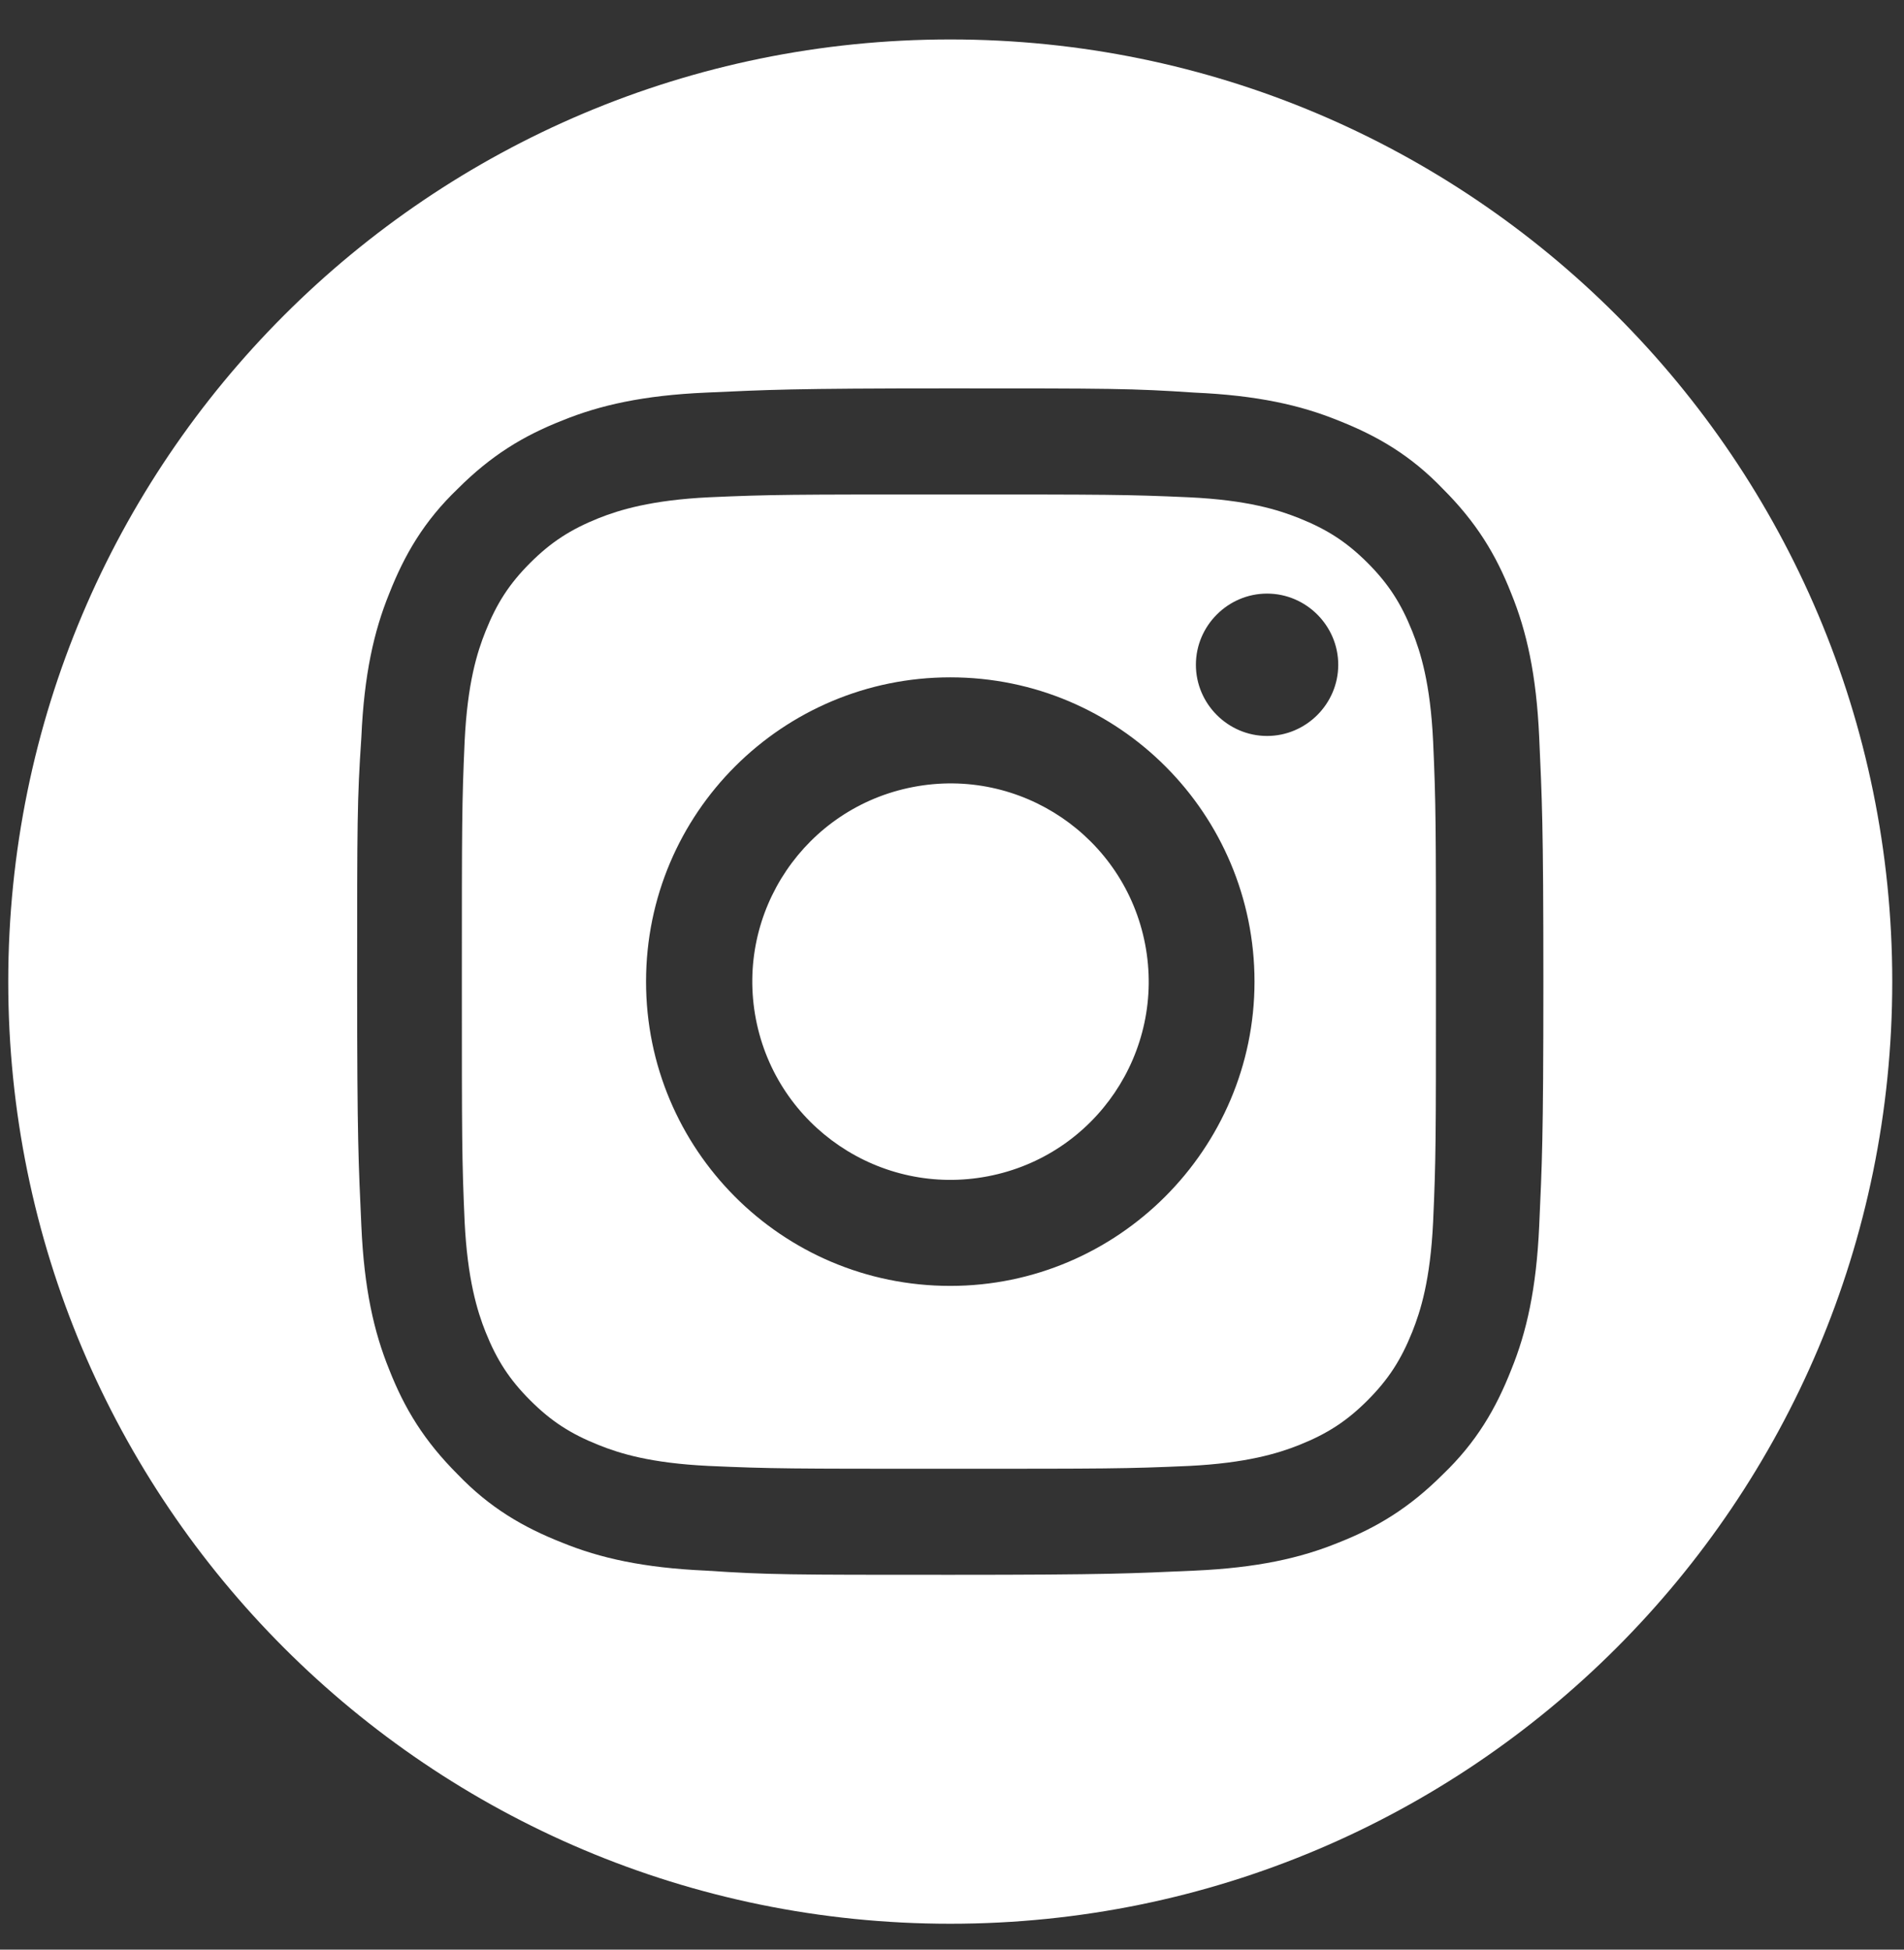 <svg width="42" height="43" viewBox="0 0 42 43" fill="none" xmlns="http://www.w3.org/2000/svg">
<rect x="0" y="0" width="42" height="43" fill="#333333" stroke="none"/>
<path d="M31.152 13.923C30.905 13.307 30.628 12.876 30.167 12.414C29.705 11.953 29.274 11.676 28.658 11.429C28.196 11.245 27.519 11.029 26.226 10.968C24.841 10.906 24.441 10.906 20.931 10.906C17.453 10.906 17.022 10.906 15.636 10.968C14.374 11.029 13.666 11.245 13.204 11.429C12.589 11.676 12.158 11.953 11.696 12.414C11.234 12.876 10.957 13.307 10.711 13.923C10.526 14.385 10.311 15.062 10.249 16.355C10.188 17.74 10.188 18.14 10.188 21.65C10.188 25.128 10.188 25.559 10.249 26.945C10.311 28.207 10.526 28.915 10.711 29.377C10.957 29.992 11.234 30.423 11.696 30.885C12.158 31.347 12.589 31.624 13.204 31.87C13.666 32.055 14.343 32.27 15.636 32.332C17.022 32.394 17.422 32.394 20.931 32.394C24.41 32.394 24.841 32.394 26.226 32.332C27.488 32.27 28.196 32.055 28.658 31.87C29.274 31.624 29.705 31.347 30.167 30.885C30.628 30.423 30.905 29.992 31.152 29.377C31.336 28.915 31.552 28.238 31.613 26.945C31.675 25.559 31.675 25.159 31.675 21.65C31.675 18.171 31.675 17.74 31.613 16.355C31.552 15.062 31.336 14.385 31.152 13.923ZM20.962 28.361C17.237 28.361 14.251 25.344 14.251 21.65C14.251 17.925 17.268 14.939 20.962 14.939C24.687 14.939 27.673 17.956 27.673 21.65C27.673 25.344 24.656 28.361 20.962 28.361ZM27.95 16.232C27.088 16.232 26.38 15.524 26.38 14.662C26.38 13.8 27.088 13.092 27.95 13.092C28.812 13.092 29.52 13.8 29.52 14.662C29.52 15.524 28.812 16.232 27.95 16.232Z" fill="white"/>
<path d="M21.794 25.943C24.165 25.487 25.716 23.195 25.26 20.824C24.803 18.453 22.511 16.901 20.141 17.358C17.77 17.814 16.218 20.106 16.674 22.477C17.131 24.848 19.423 26.4 21.794 25.943Z" fill="white"/>
<path d="M20.962 0.87C9.479 0.87 0.182 10.167 0.182 21.65C0.182 33.132 9.479 42.429 20.962 42.429C32.444 42.429 41.741 33.132 41.741 21.65C41.741 10.167 32.444 0.87 20.962 0.87ZM33.953 27.037C33.891 28.422 33.676 29.377 33.337 30.208C32.998 31.07 32.568 31.808 31.829 32.517C31.09 33.255 30.382 33.686 29.52 34.025C28.689 34.364 27.734 34.579 26.349 34.641C24.964 34.702 24.502 34.733 20.962 34.733C17.422 34.733 16.96 34.733 15.575 34.641C14.189 34.579 13.235 34.364 12.404 34.025C11.542 33.686 10.803 33.255 10.095 32.517C9.356 31.778 8.925 31.07 8.586 30.208C8.248 29.377 8.032 28.422 7.971 27.037C7.909 25.652 7.878 25.19 7.878 21.65C7.878 18.109 7.878 17.648 7.971 16.262C8.032 14.877 8.248 13.923 8.586 13.091C8.925 12.23 9.356 11.491 10.095 10.783C10.834 10.044 11.542 9.613 12.404 9.274C13.235 8.936 14.189 8.72 15.575 8.659C16.96 8.597 17.422 8.566 20.962 8.566C24.502 8.566 24.964 8.566 26.349 8.659C27.734 8.72 28.689 8.936 29.52 9.274C30.382 9.613 31.121 10.044 31.829 10.783C32.568 11.521 32.998 12.23 33.337 13.091C33.676 13.923 33.891 14.877 33.953 16.262C34.014 17.648 34.045 18.109 34.045 21.65C34.045 25.19 34.014 25.652 33.953 27.037Z" fill="white"/>
</svg>
